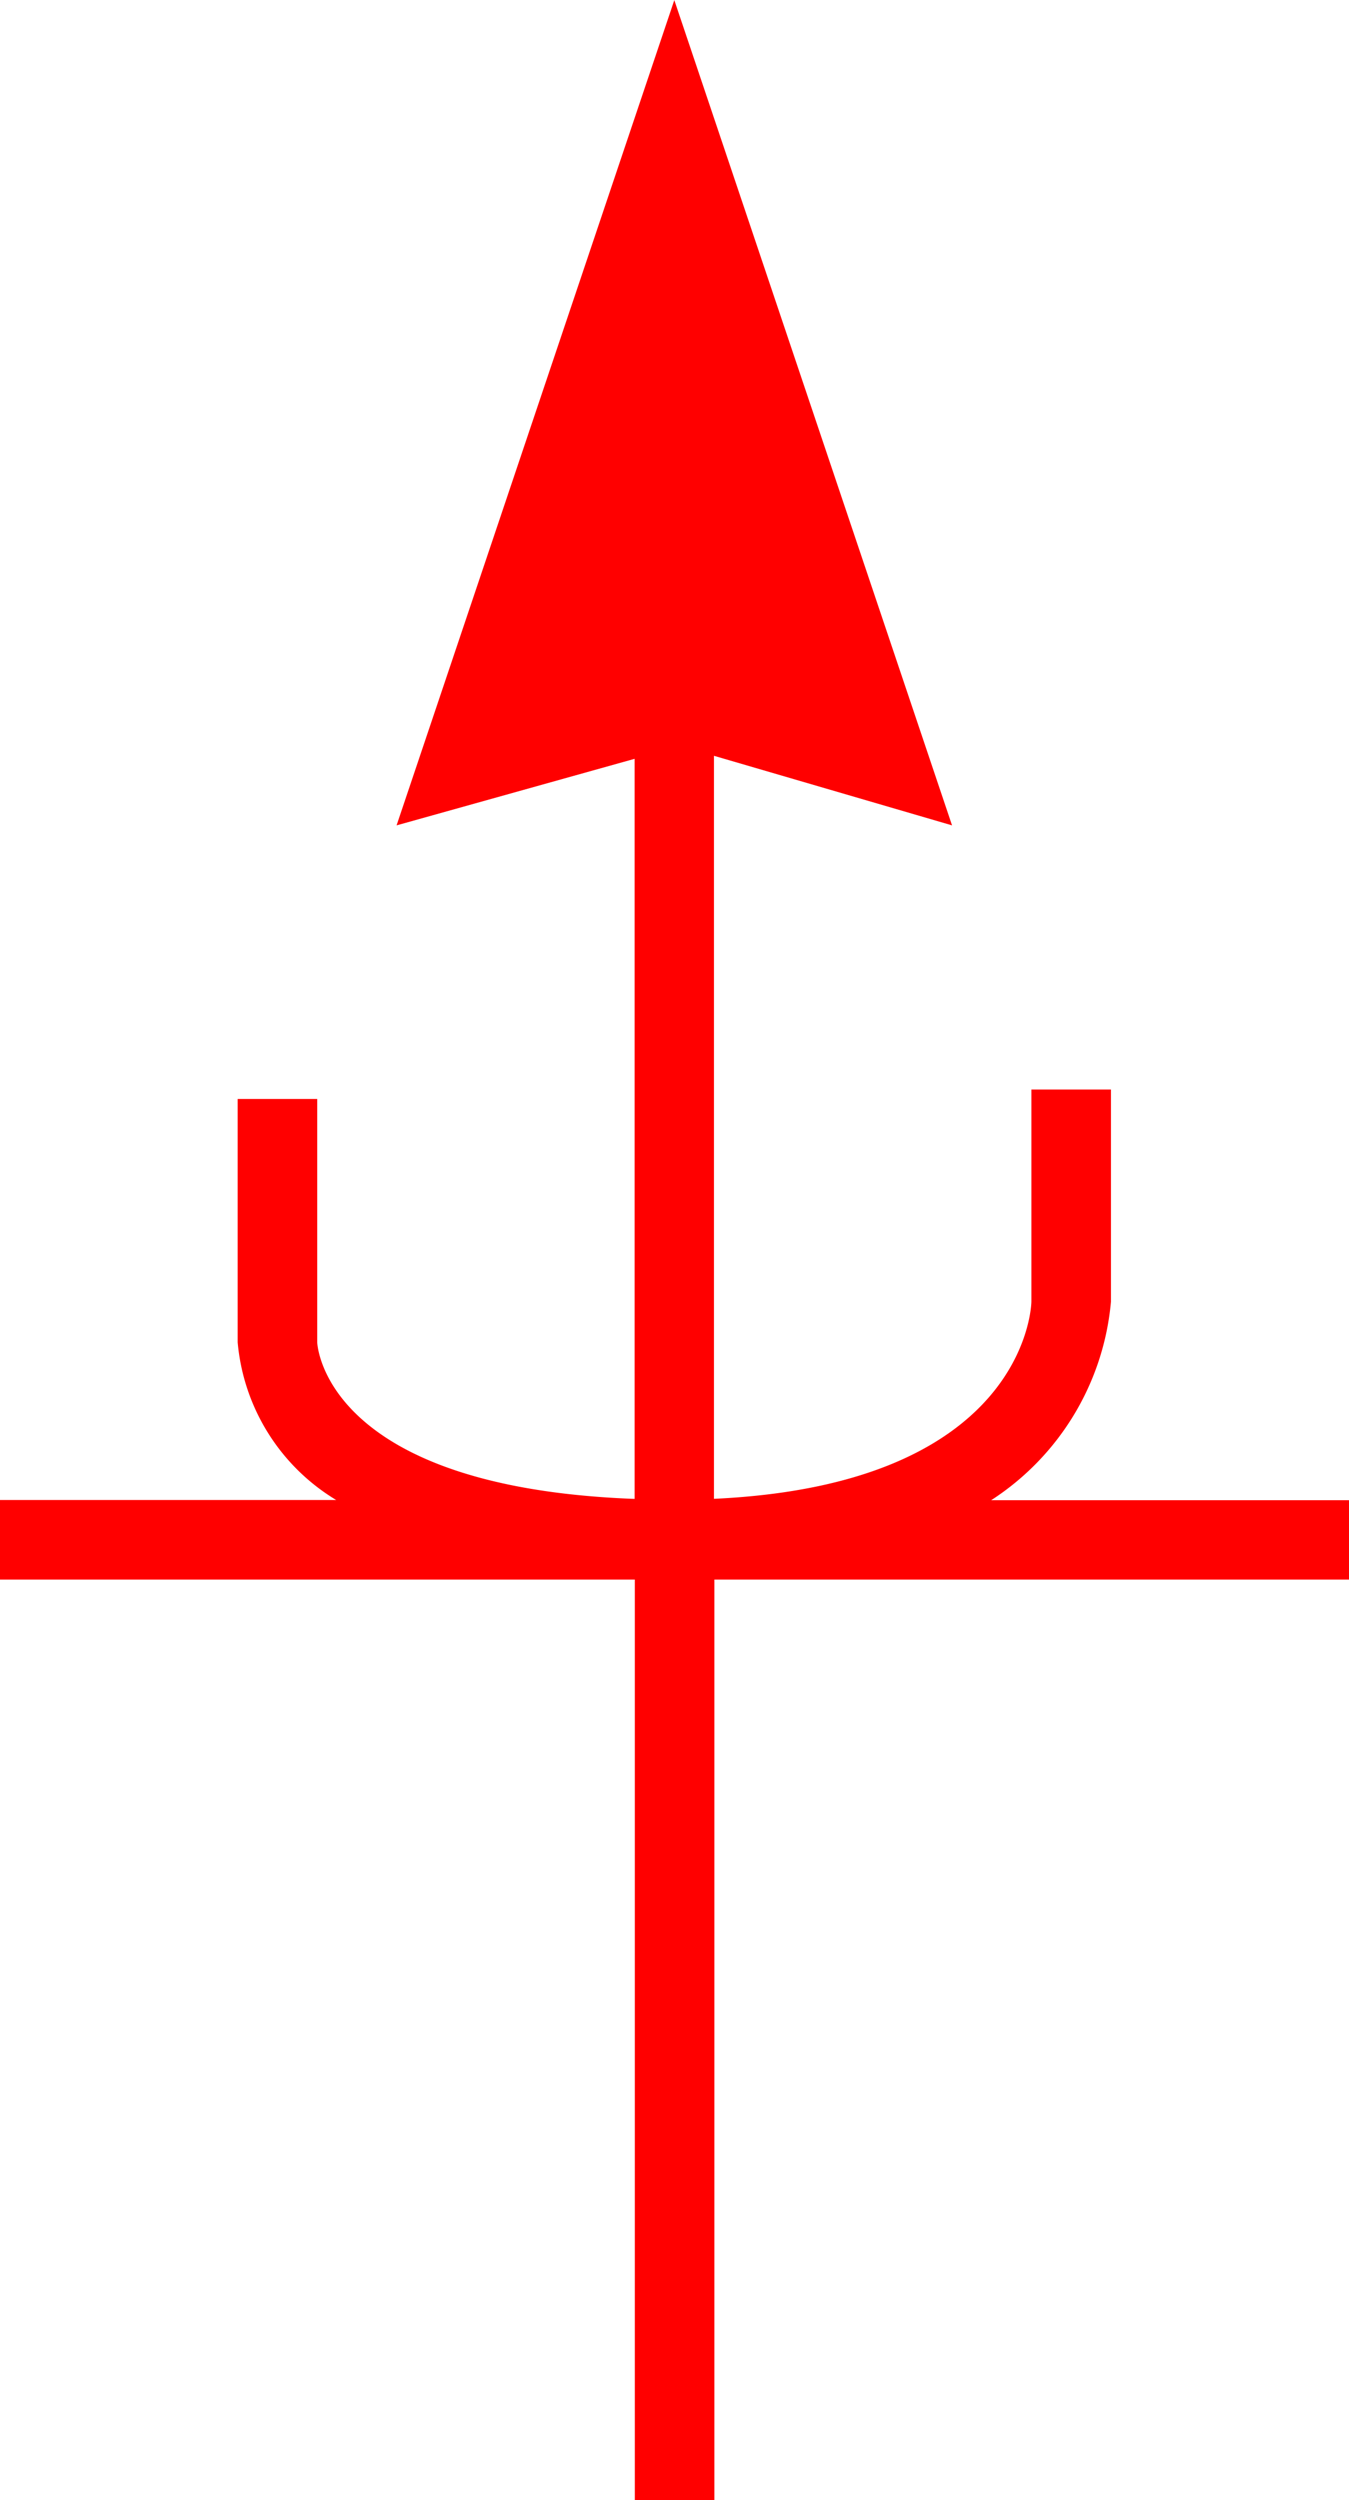 <svg xmlns="http://www.w3.org/2000/svg" width="32.217" height="59.68" viewBox="0 0 32.217 59.68">
  <path id="_6002" data-name="6002" d="M7959.217,231.831h-8.545a6.314,6.314,0,0,0,2.86-4.738v-5.065h-1.9v5.055c0,.186-.2,4.376-7.581,4.715V214.061l5.686,1.661-6.633-19.7-6.633,19.7,5.685-1.589V231.8c-7.334-.272-7.575-3.607-7.58-3.739v-5.808h-1.9v5.808a4.9,4.9,0,0,0,2.352,3.765H7927v1.9h15.161V255.7h1.9V233.726h15.161Z" transform="translate(-7927 -196.019)" fill="red"/>
</svg>

